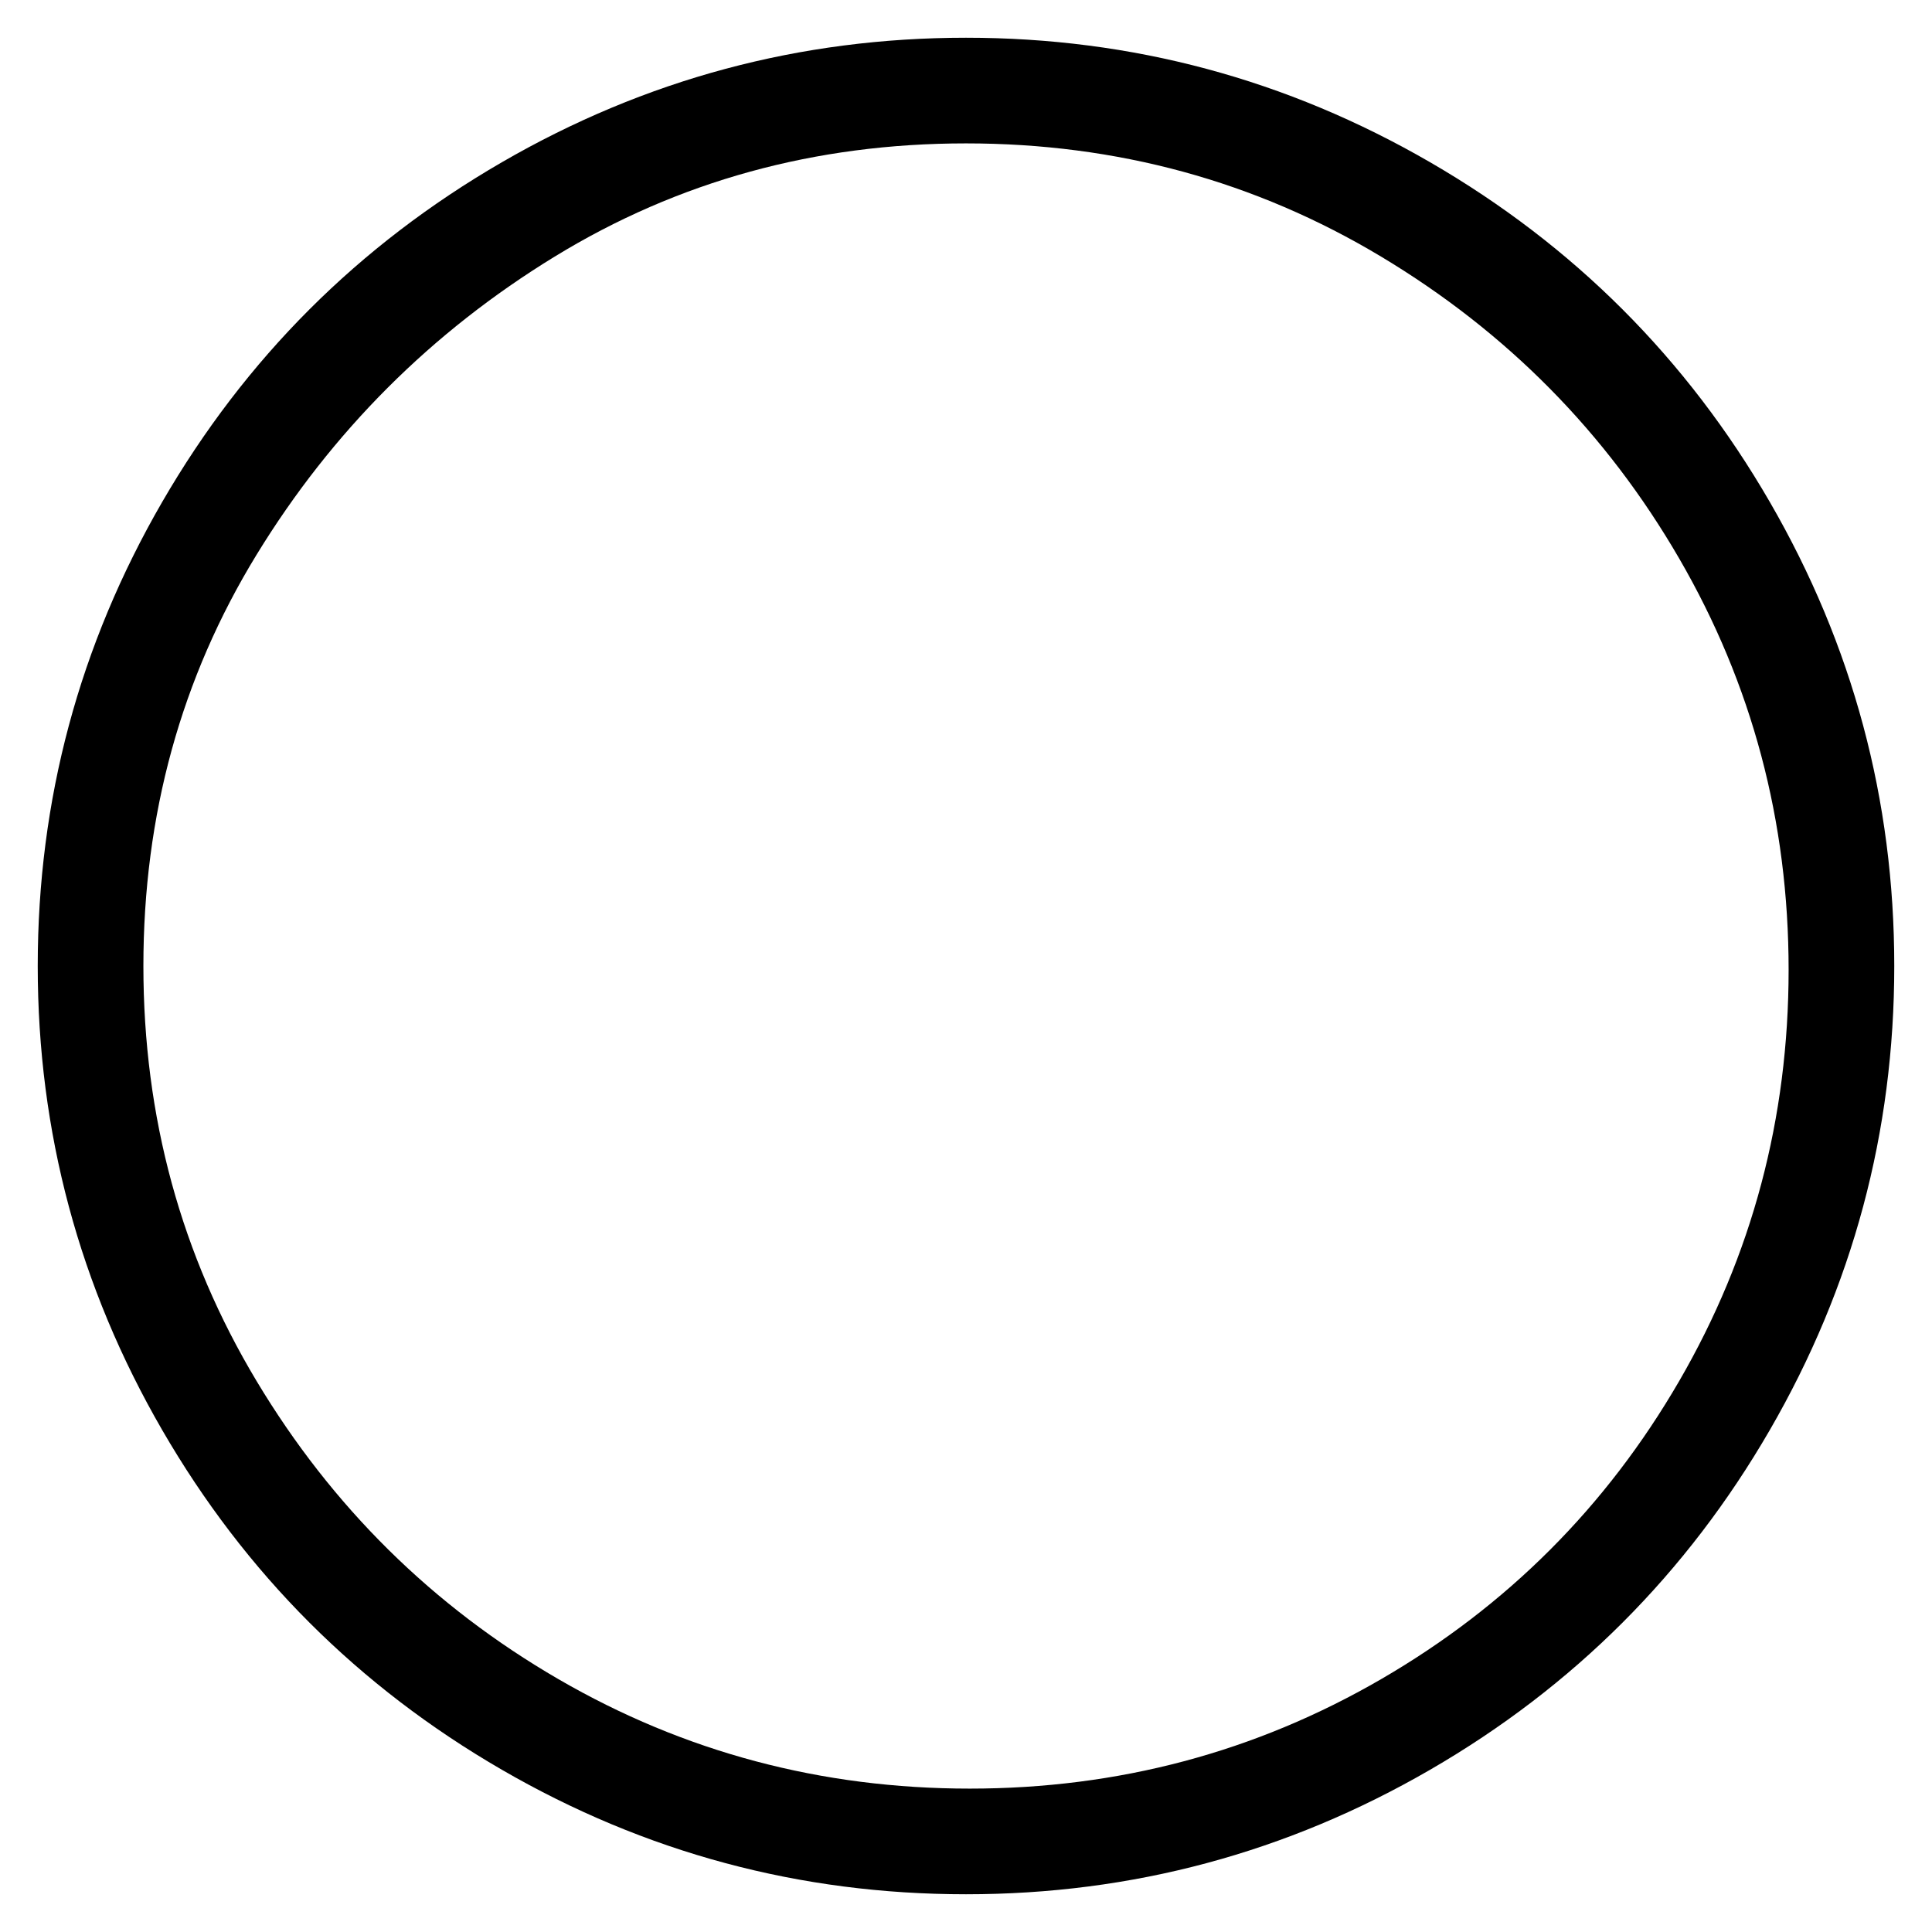 <svg viewBox="0 0 256 256" xmlns="http://www.w3.org/2000/svg">
  <path transform="scale(1, -1) translate(0, -256)" fill="currentColor" d="M128 5q-33 0 -61.5 16.5t-45 45t-16.5 61.5t16.5 61.5t45 45t61.5 16.5t61.5 -16.5t45 -45t16.5 -61.5t-16.5 -61.5t-45 -45t-61.5 -16.5zM128 237q-30 0 -54.5 -15t-39.5 -39.5t-15 -54.5t15 -55t40 -39.5t54.5 -14.5t54.5 14.5t39.5 39.5t14.5 54.5t-14.5 54.5 t-39.5 40t-55 15z" />
</svg>